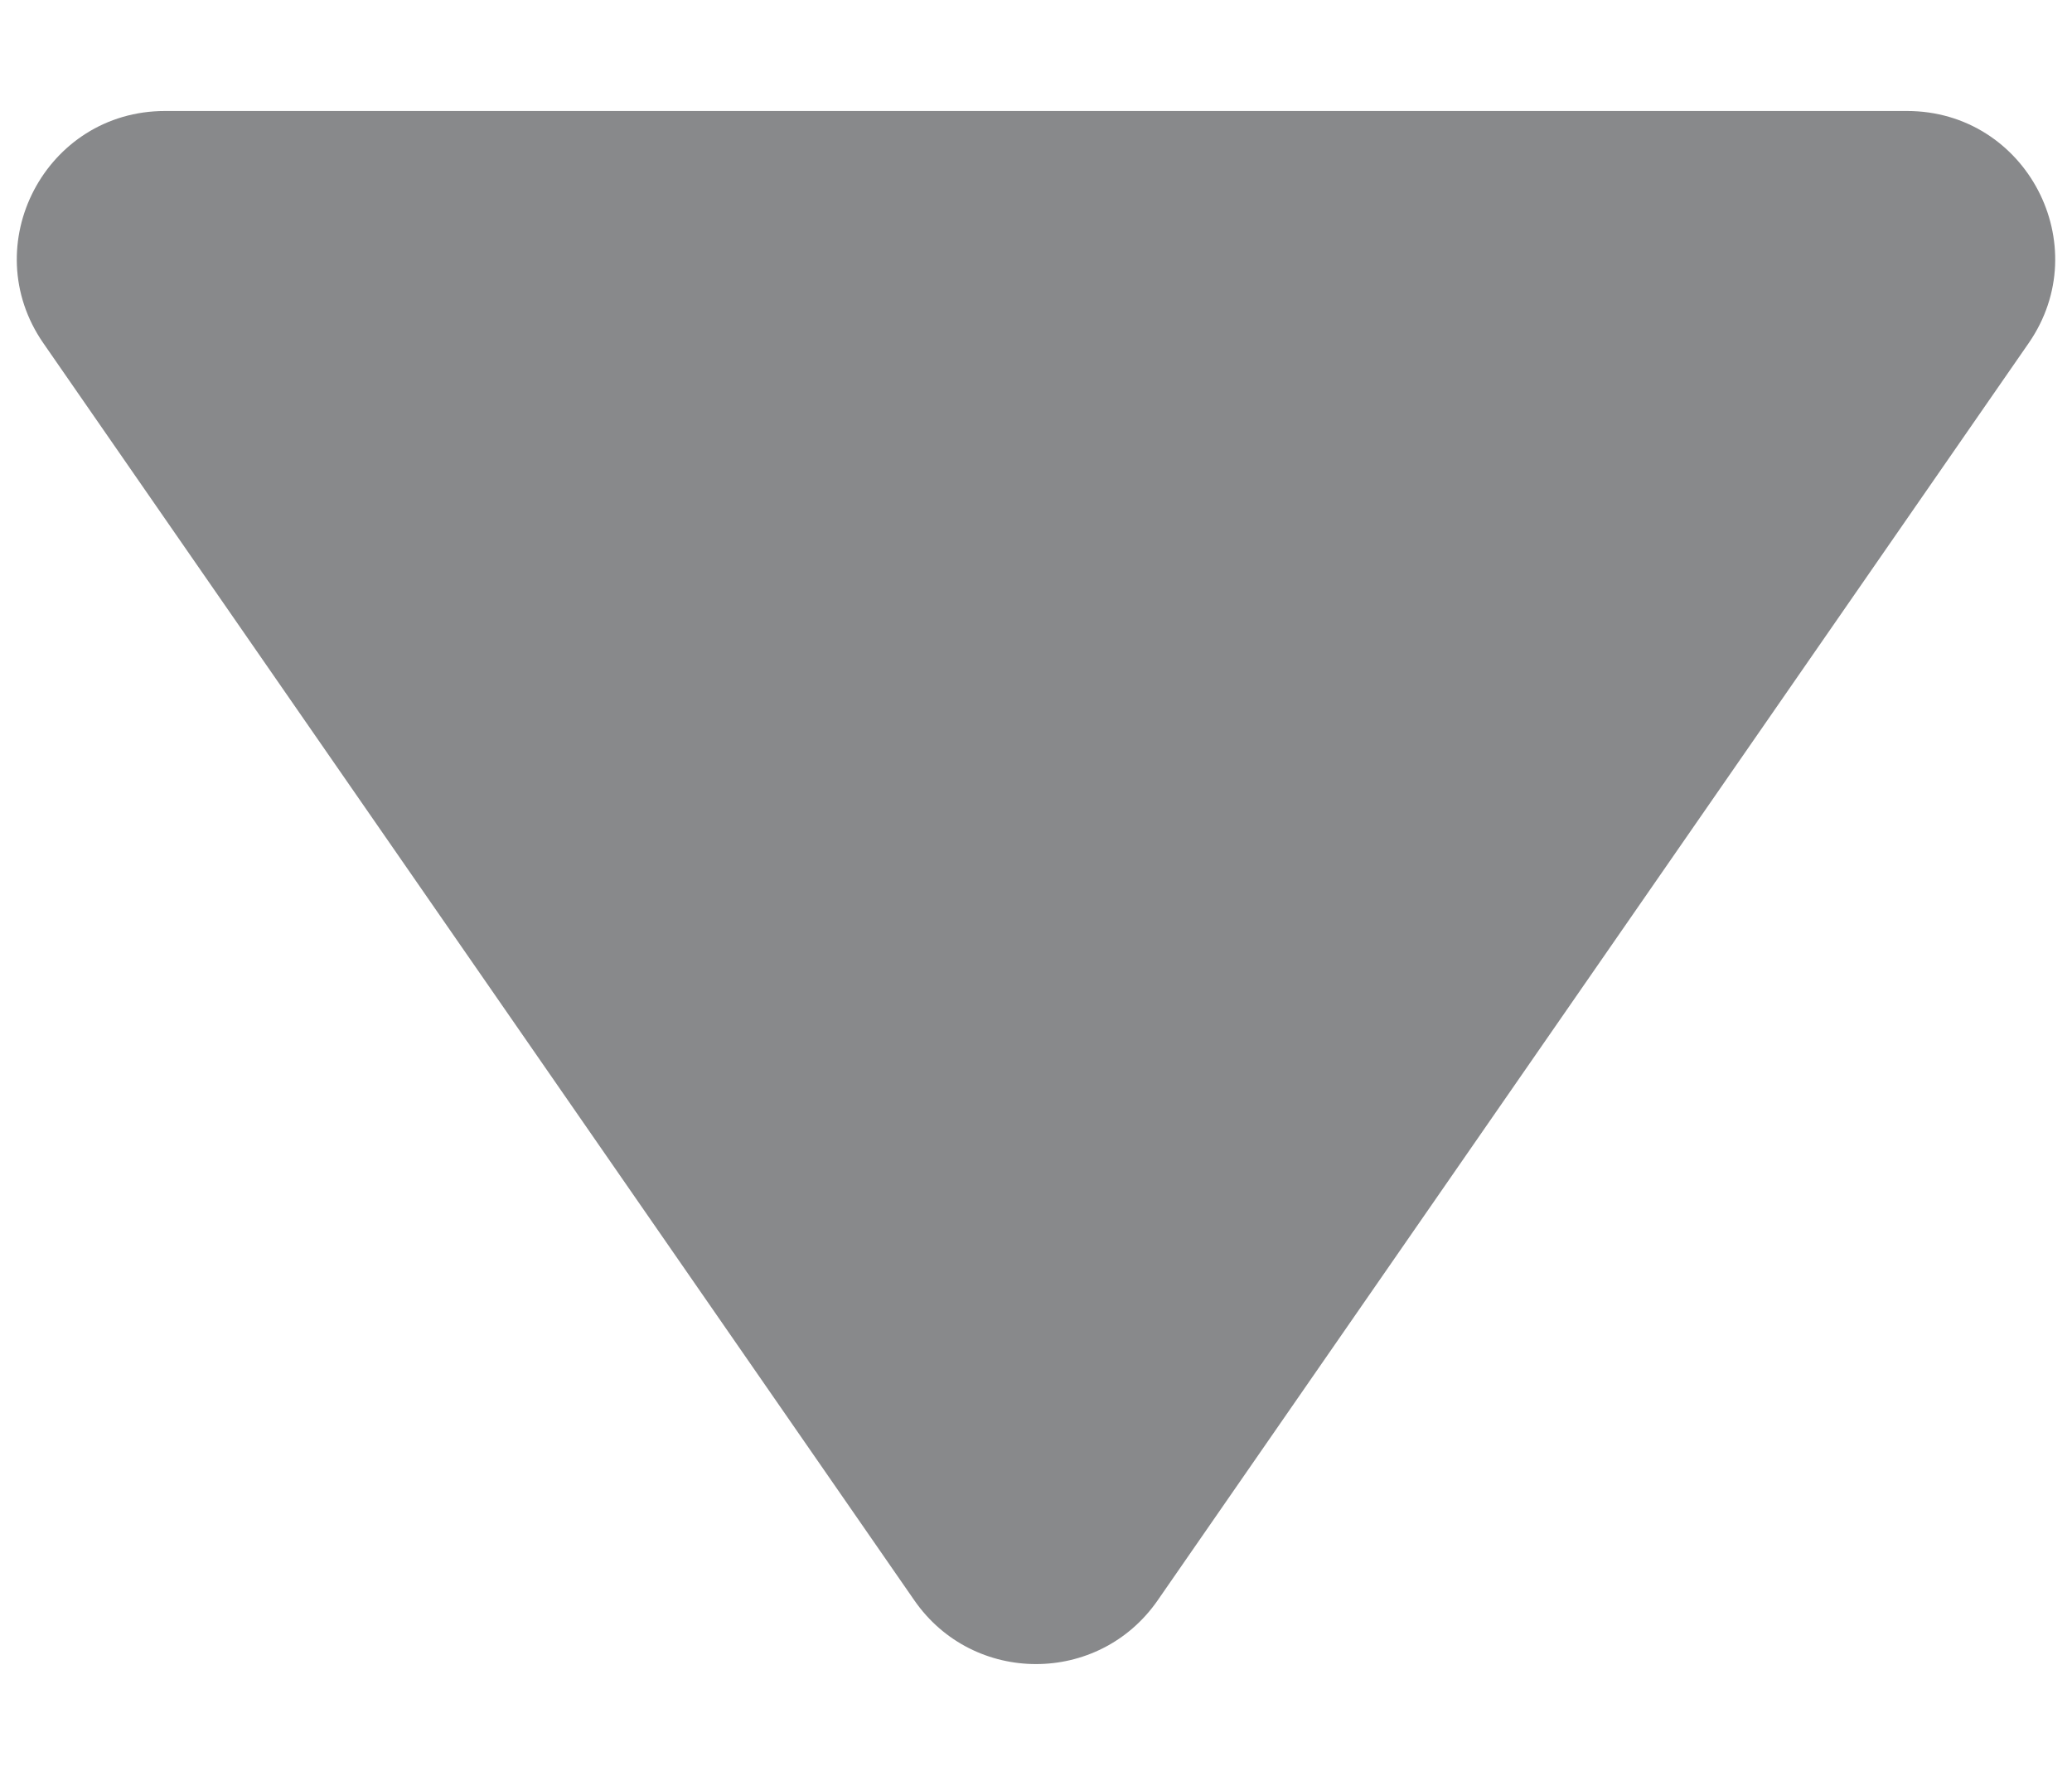 <svg width="14" height="12" viewBox="0 0 14 12" fill="none" xmlns="http://www.w3.org/2000/svg">
<path d="M7.822 10.814C7.424 11.388 6.576 11.388 6.178 10.814L0.293 2.319C-0.166 1.656 0.308 0.75 1.115 0.75L12.885 0.75C13.692 0.75 14.166 1.656 13.707 2.319L7.822 10.814Z" fill="#88898B"/>
</svg>
